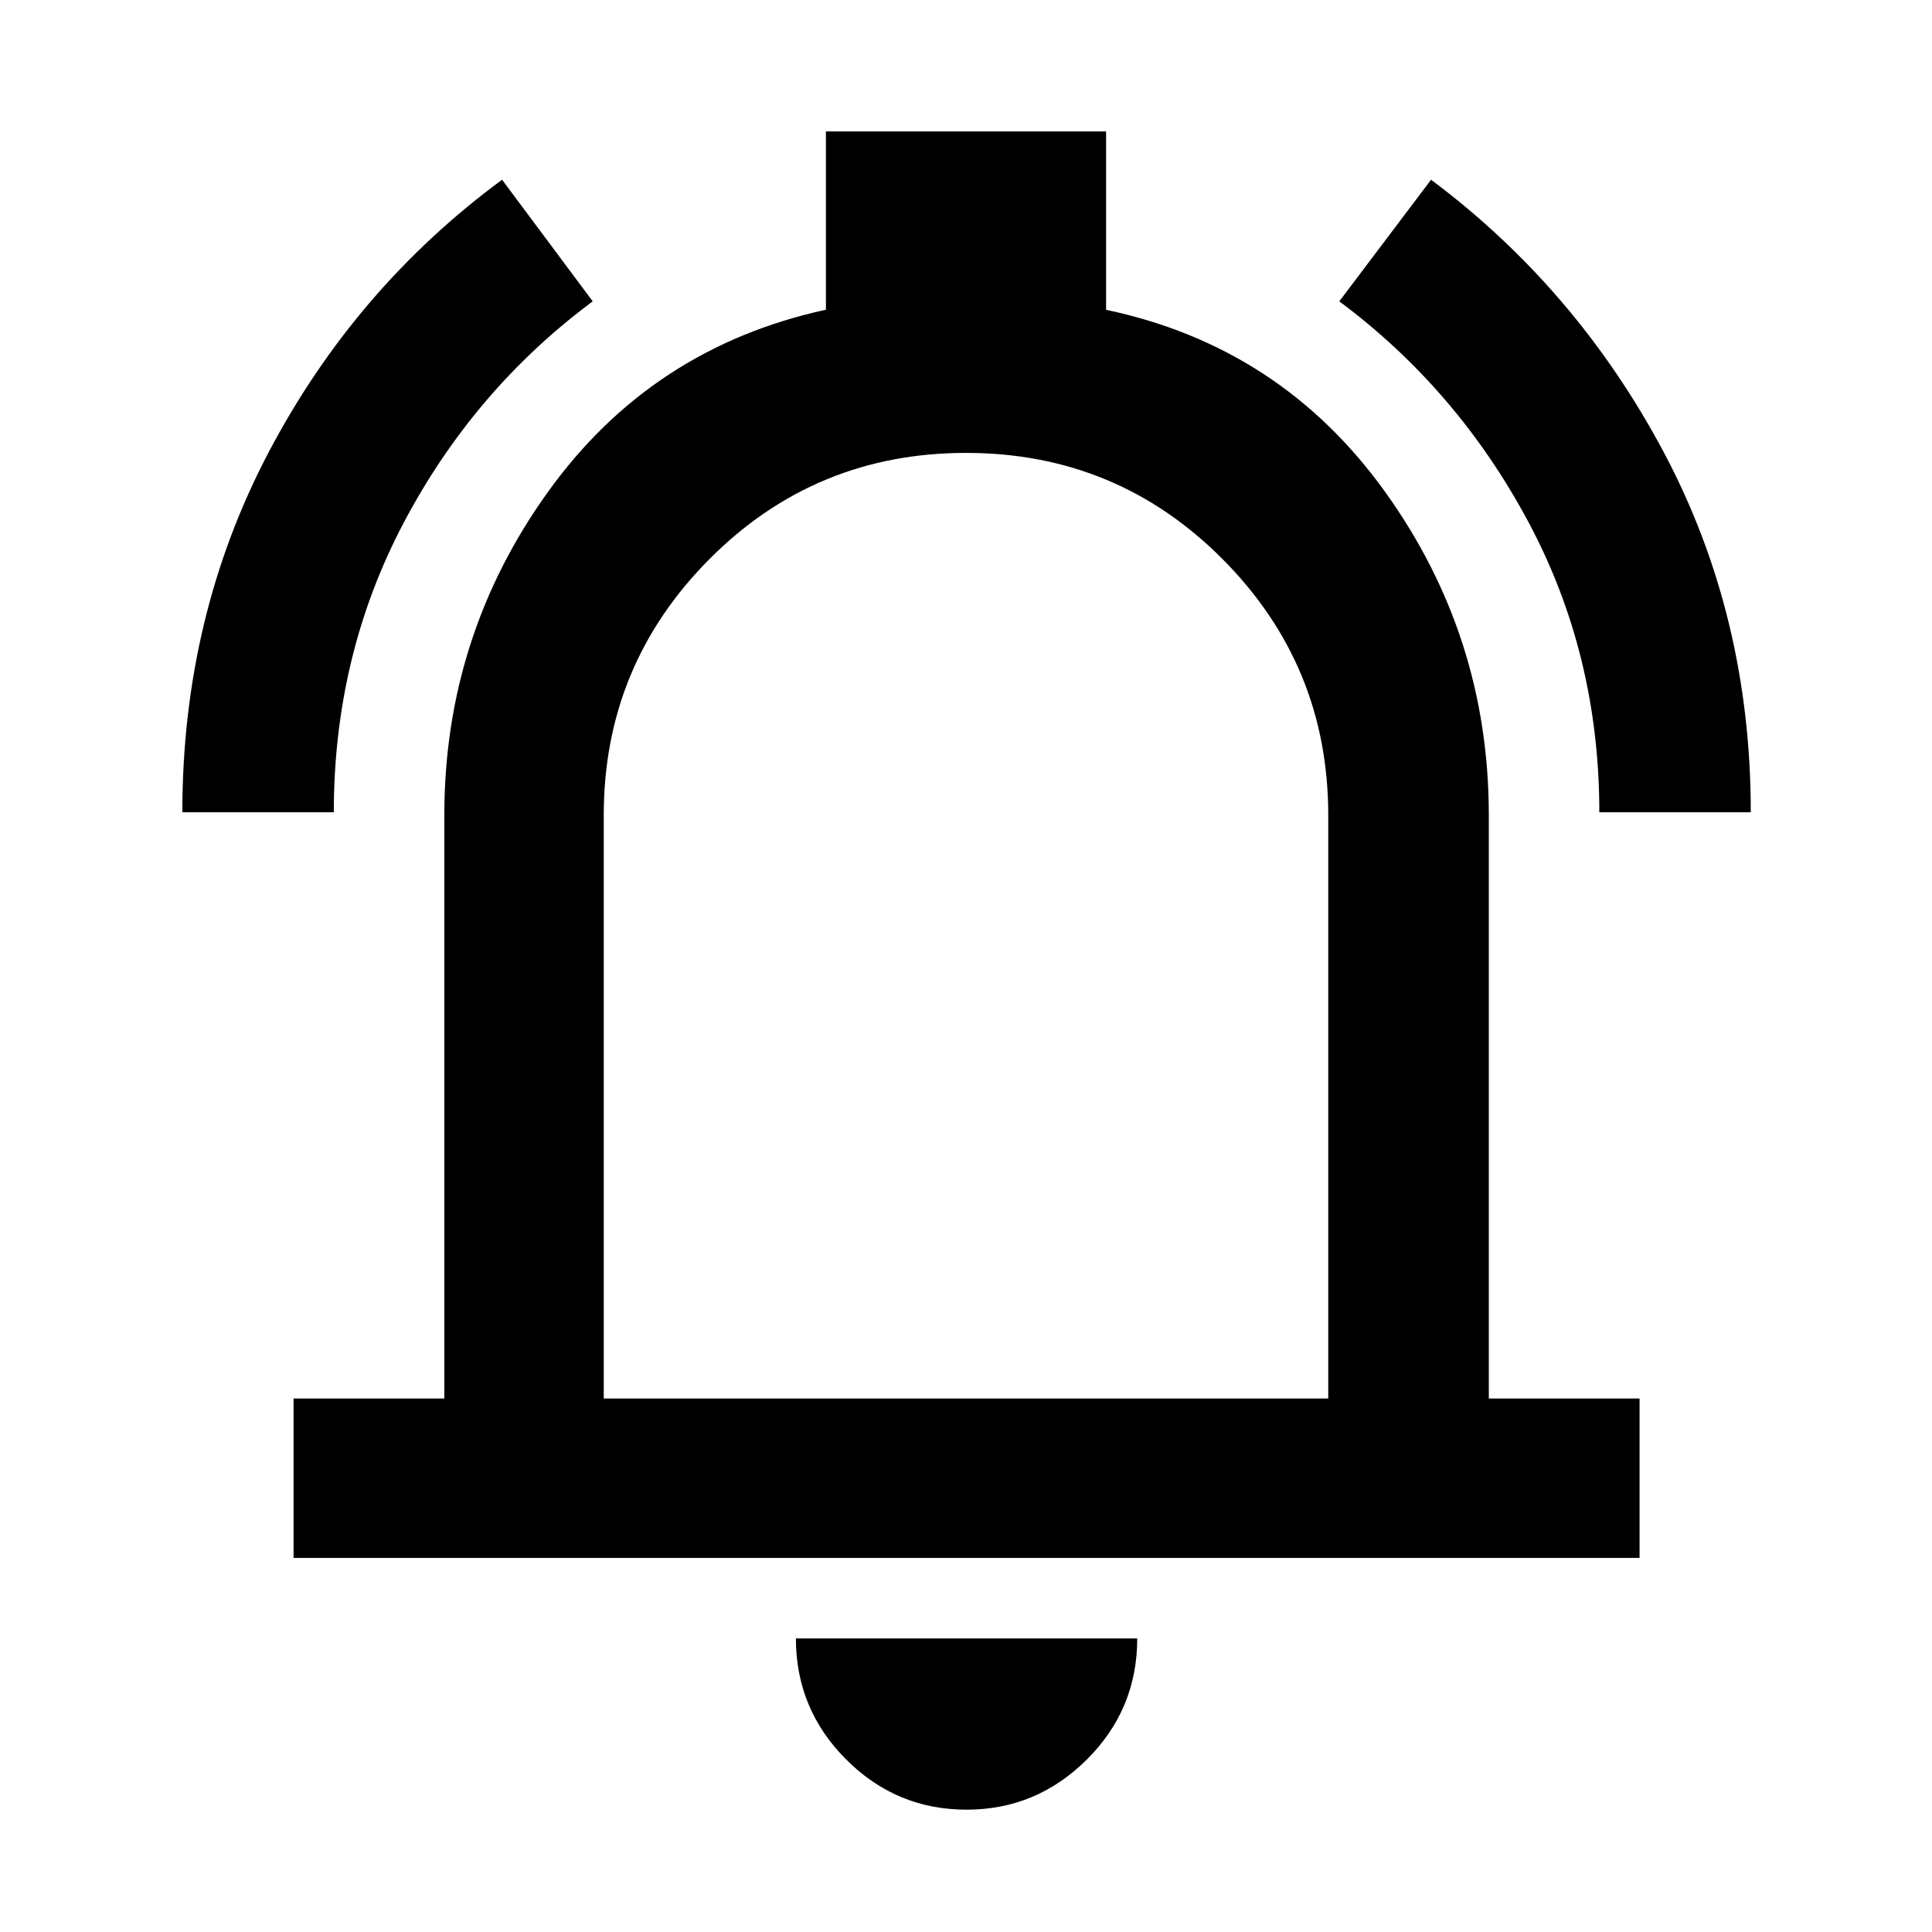 <svg xmlns="http://www.w3.org/2000/svg" width="48" height="48" viewBox="0 -960 960 960"><path d="M145.869-185.869v-79.218h74.913v-289.869q0-88.914 51.478-160.588 51.478-71.674 138.131-90.558v-88.594h139.218v88.636q86.653 18.277 138.414 90.147 51.761 71.87 51.761 160.957v289.869h74.912v79.218H145.869ZM480-499.739Zm.283 438.957q-34.95 0-59.878-24.994-24.927-24.994-24.927-60.093h169.609q0 35.261-25.044 60.174Q515-60.782 480.283-60.782ZM300-265.087h360v-289.869q0-74.435-52.5-127.217Q555-734.956 480-734.956t-127.5 52.783Q300-629.391 300-554.956v289.869ZM90.607-556.391q0-97.355 42.882-178.878 42.881-81.523 115.988-135.427l45.044 60.435q-58.826 43.696-93.739 109.656-34.913 65.96-34.913 144.214H90.607Zm704.089 0q0-78.391-35.301-144.349-35.301-65.959-93.916-109.521l45.609-60.435q72.428 54.151 115.649 135.454 43.221 81.303 43.221 178.851h-75.262Z"/></svg>